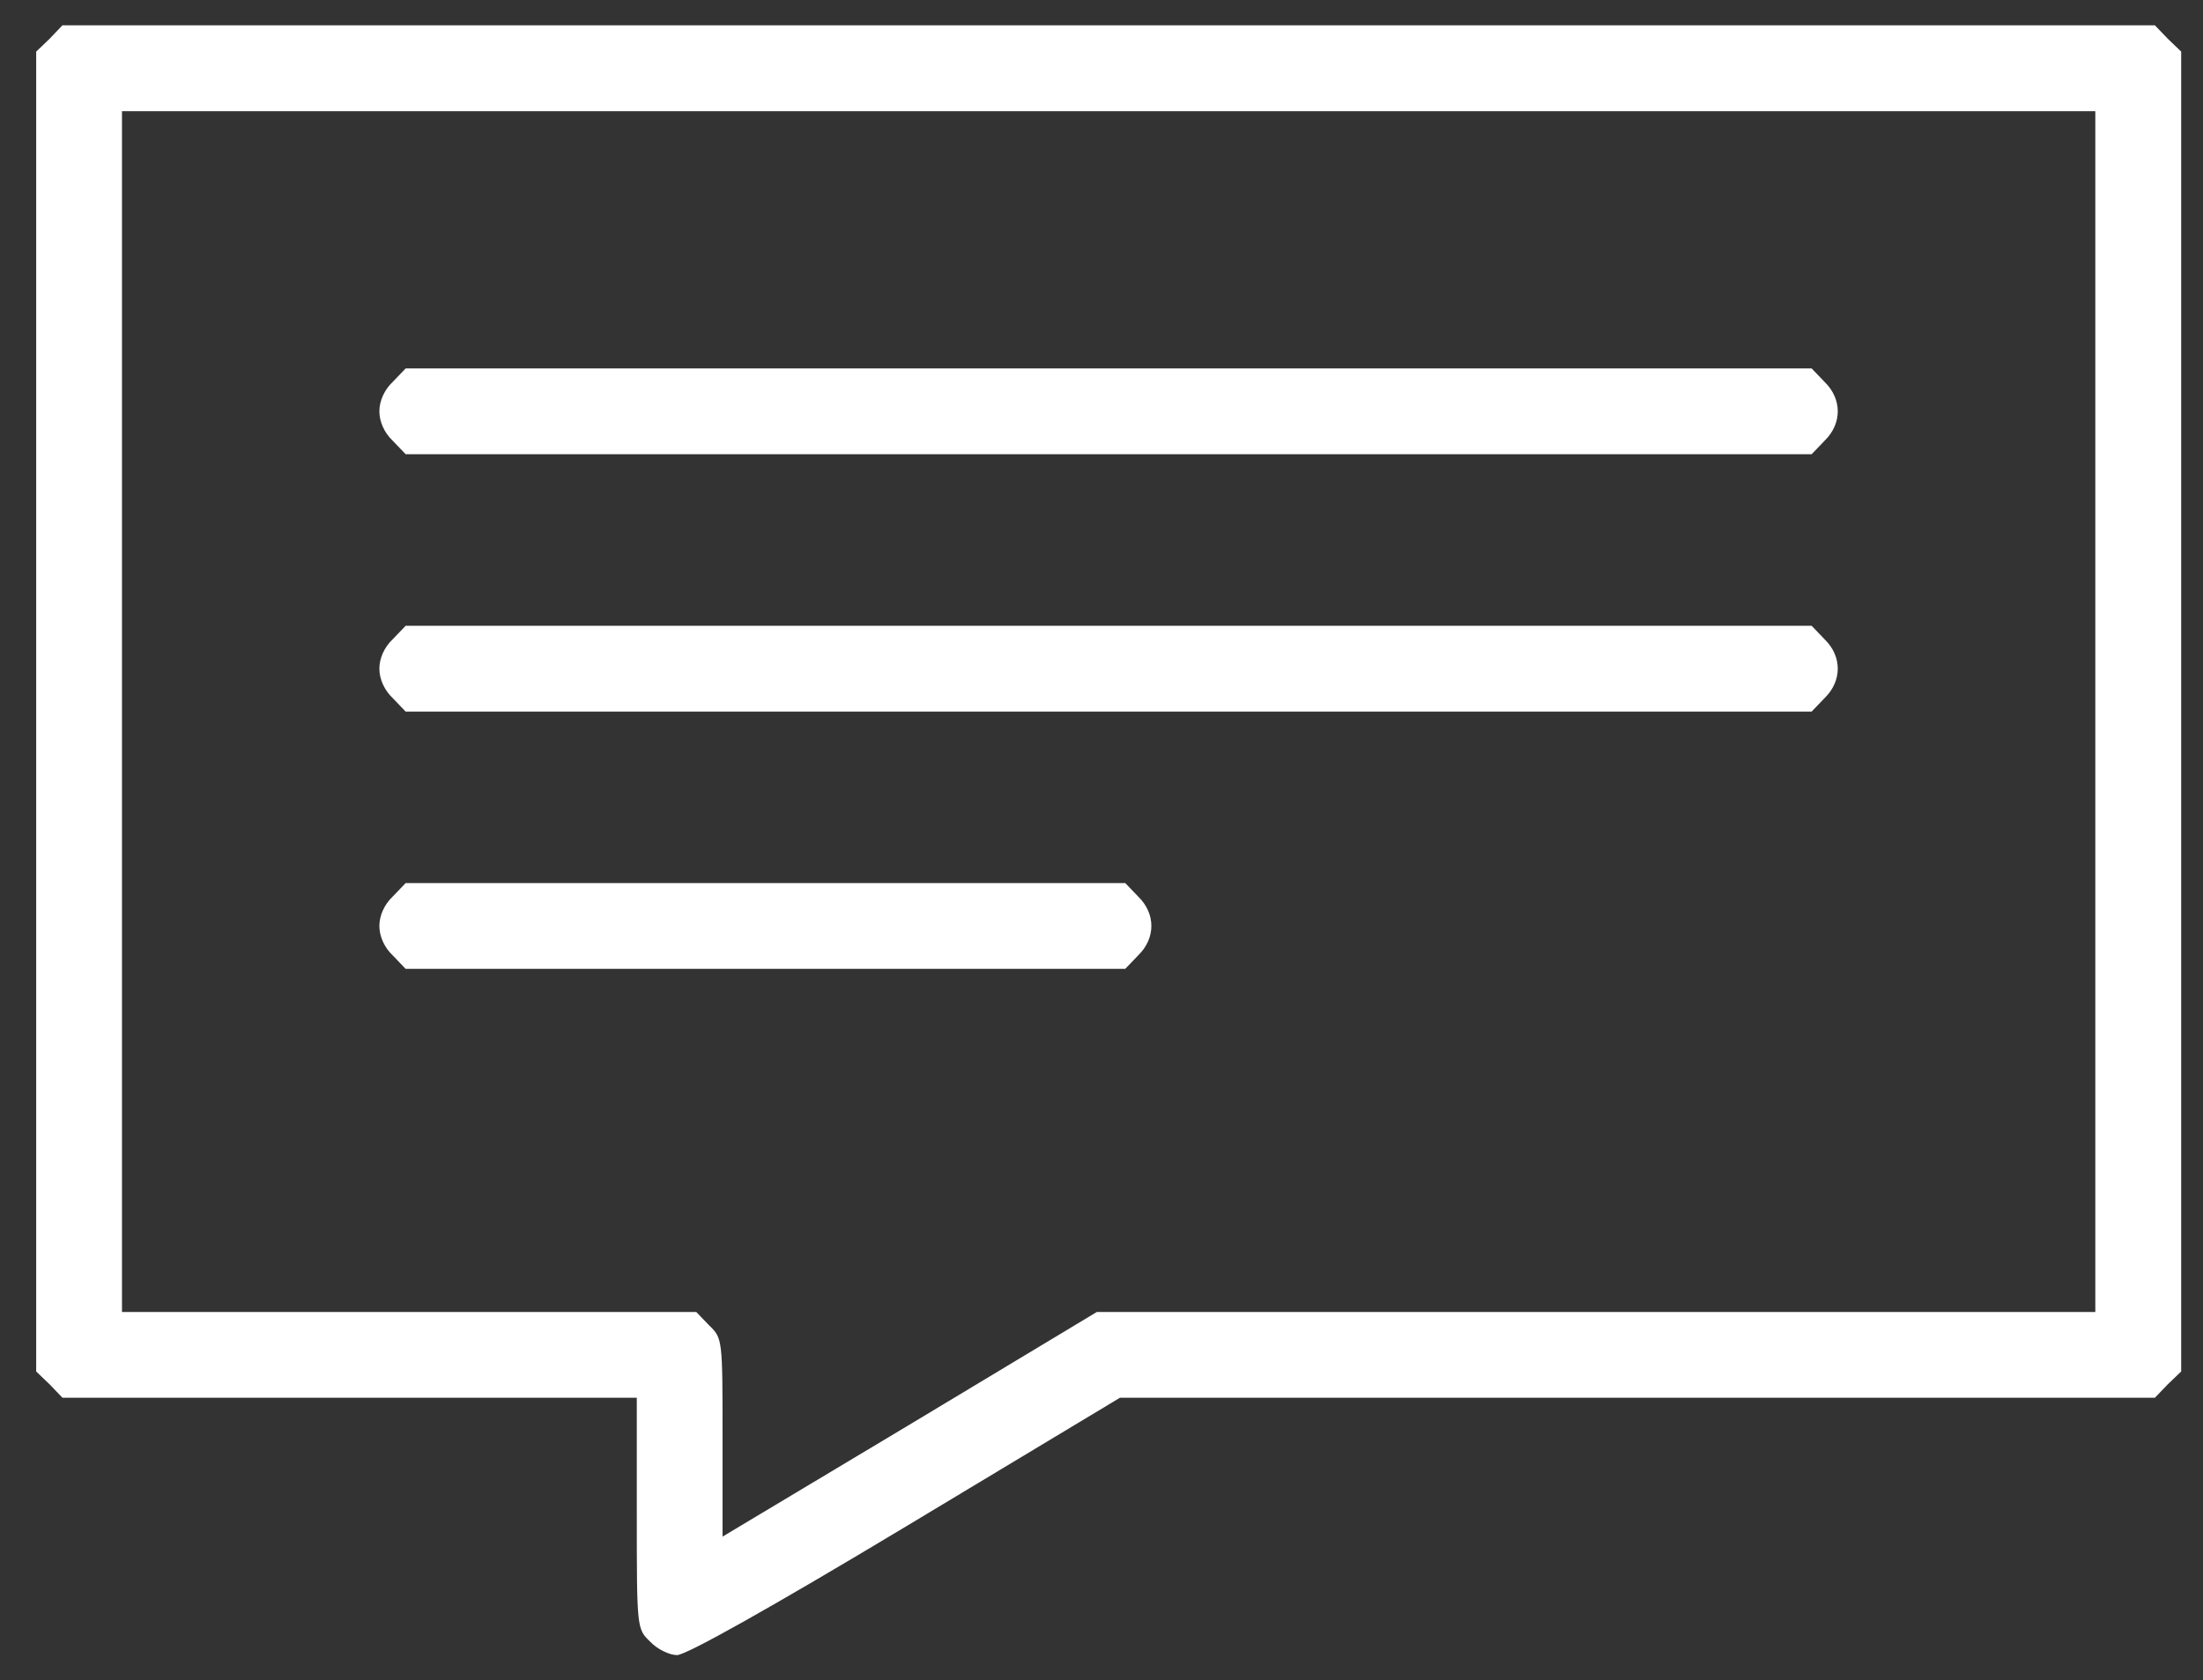 <?xml version="1.0" encoding="utf-8"?>
<!-- Generator: Adobe Illustrator 18.1.1, SVG Export Plug-In . SVG Version: 6.00 Build 0)  -->
<svg version="1.1" id="Layer_1" xmlns="http://www.w3.org/2000/svg" xmlns:xlink="http://www.w3.org/1999/xlink" x="0px" y="0px"
	 viewBox="86 71 616 470" enable-background="new 86 71 616 470" xml:space="preserve">
<rect x="86" y="71" width="616" height="470" fill="#333333" stroke="none"/>
<g>
	<g transform="translate(0,511) scale(0.1,-0.1)">
		<path fill="#FFFFFF" d="M998.7,4291.6l-37.5-36V2409.9V564.1l37.5-36l36-37.5h803.7h802.2V168.2c0-323.9,0-323.9,37.5-359.9
			c19.5-21,54-37.5,75-37.5c25.5,0,260.9,131.9,640.3,359.9l598.2,359.9h1446.9h1447l36,37.5l37.5,36v1845.8v1845.8l-37.5,36
			l-36,37.5H3960H1034.6L998.7,4291.6z M6718.9,2409.9V730.5H5323H3927l-523.3-314.9l-523.3-313.4v277.4c0,274.4,0,277.4-37.5,313.4
			l-36,37.5h-803.7h-802.1v1679.3v1679.3H3960h2758.9V2409.9z"/>
		<path fill="#FFFFFF" d="M1958.3,3332c-24-22.5-37.5-54-37.5-82.4s13.5-60,37.5-82.5l36-37.5H3960h1965.7l36,37.5
			c49.4,48,49.4,117,0,164.9l-36,37.5H3960H1994.3L1958.3,3332z"/>
		<path fill="#FFFFFF" d="M1958.3,2612.3c-24-22.5-37.5-54-37.5-82.5c0-28.5,13.5-60,37.5-82.5l35.9-37.5H3960h1965.7l36,37.5
			c49.4,48,49.4,117,0,164.9l-36,37.5H3960H1994.3L1958.3,2612.3z"/>
		<path fill="#FFFFFF" d="M1958.3,1892.6c-24-22.5-37.5-54-37.5-82.5s13.5-60,37.5-82.4l35.9-37.5h1006.1h1006.1l36,37.5
			c49.4,48,49.4,117,0,164.9l-36,37.5H3000.4H1994.3L1958.3,1892.6z"/>
	</g>
</g>
</svg>

